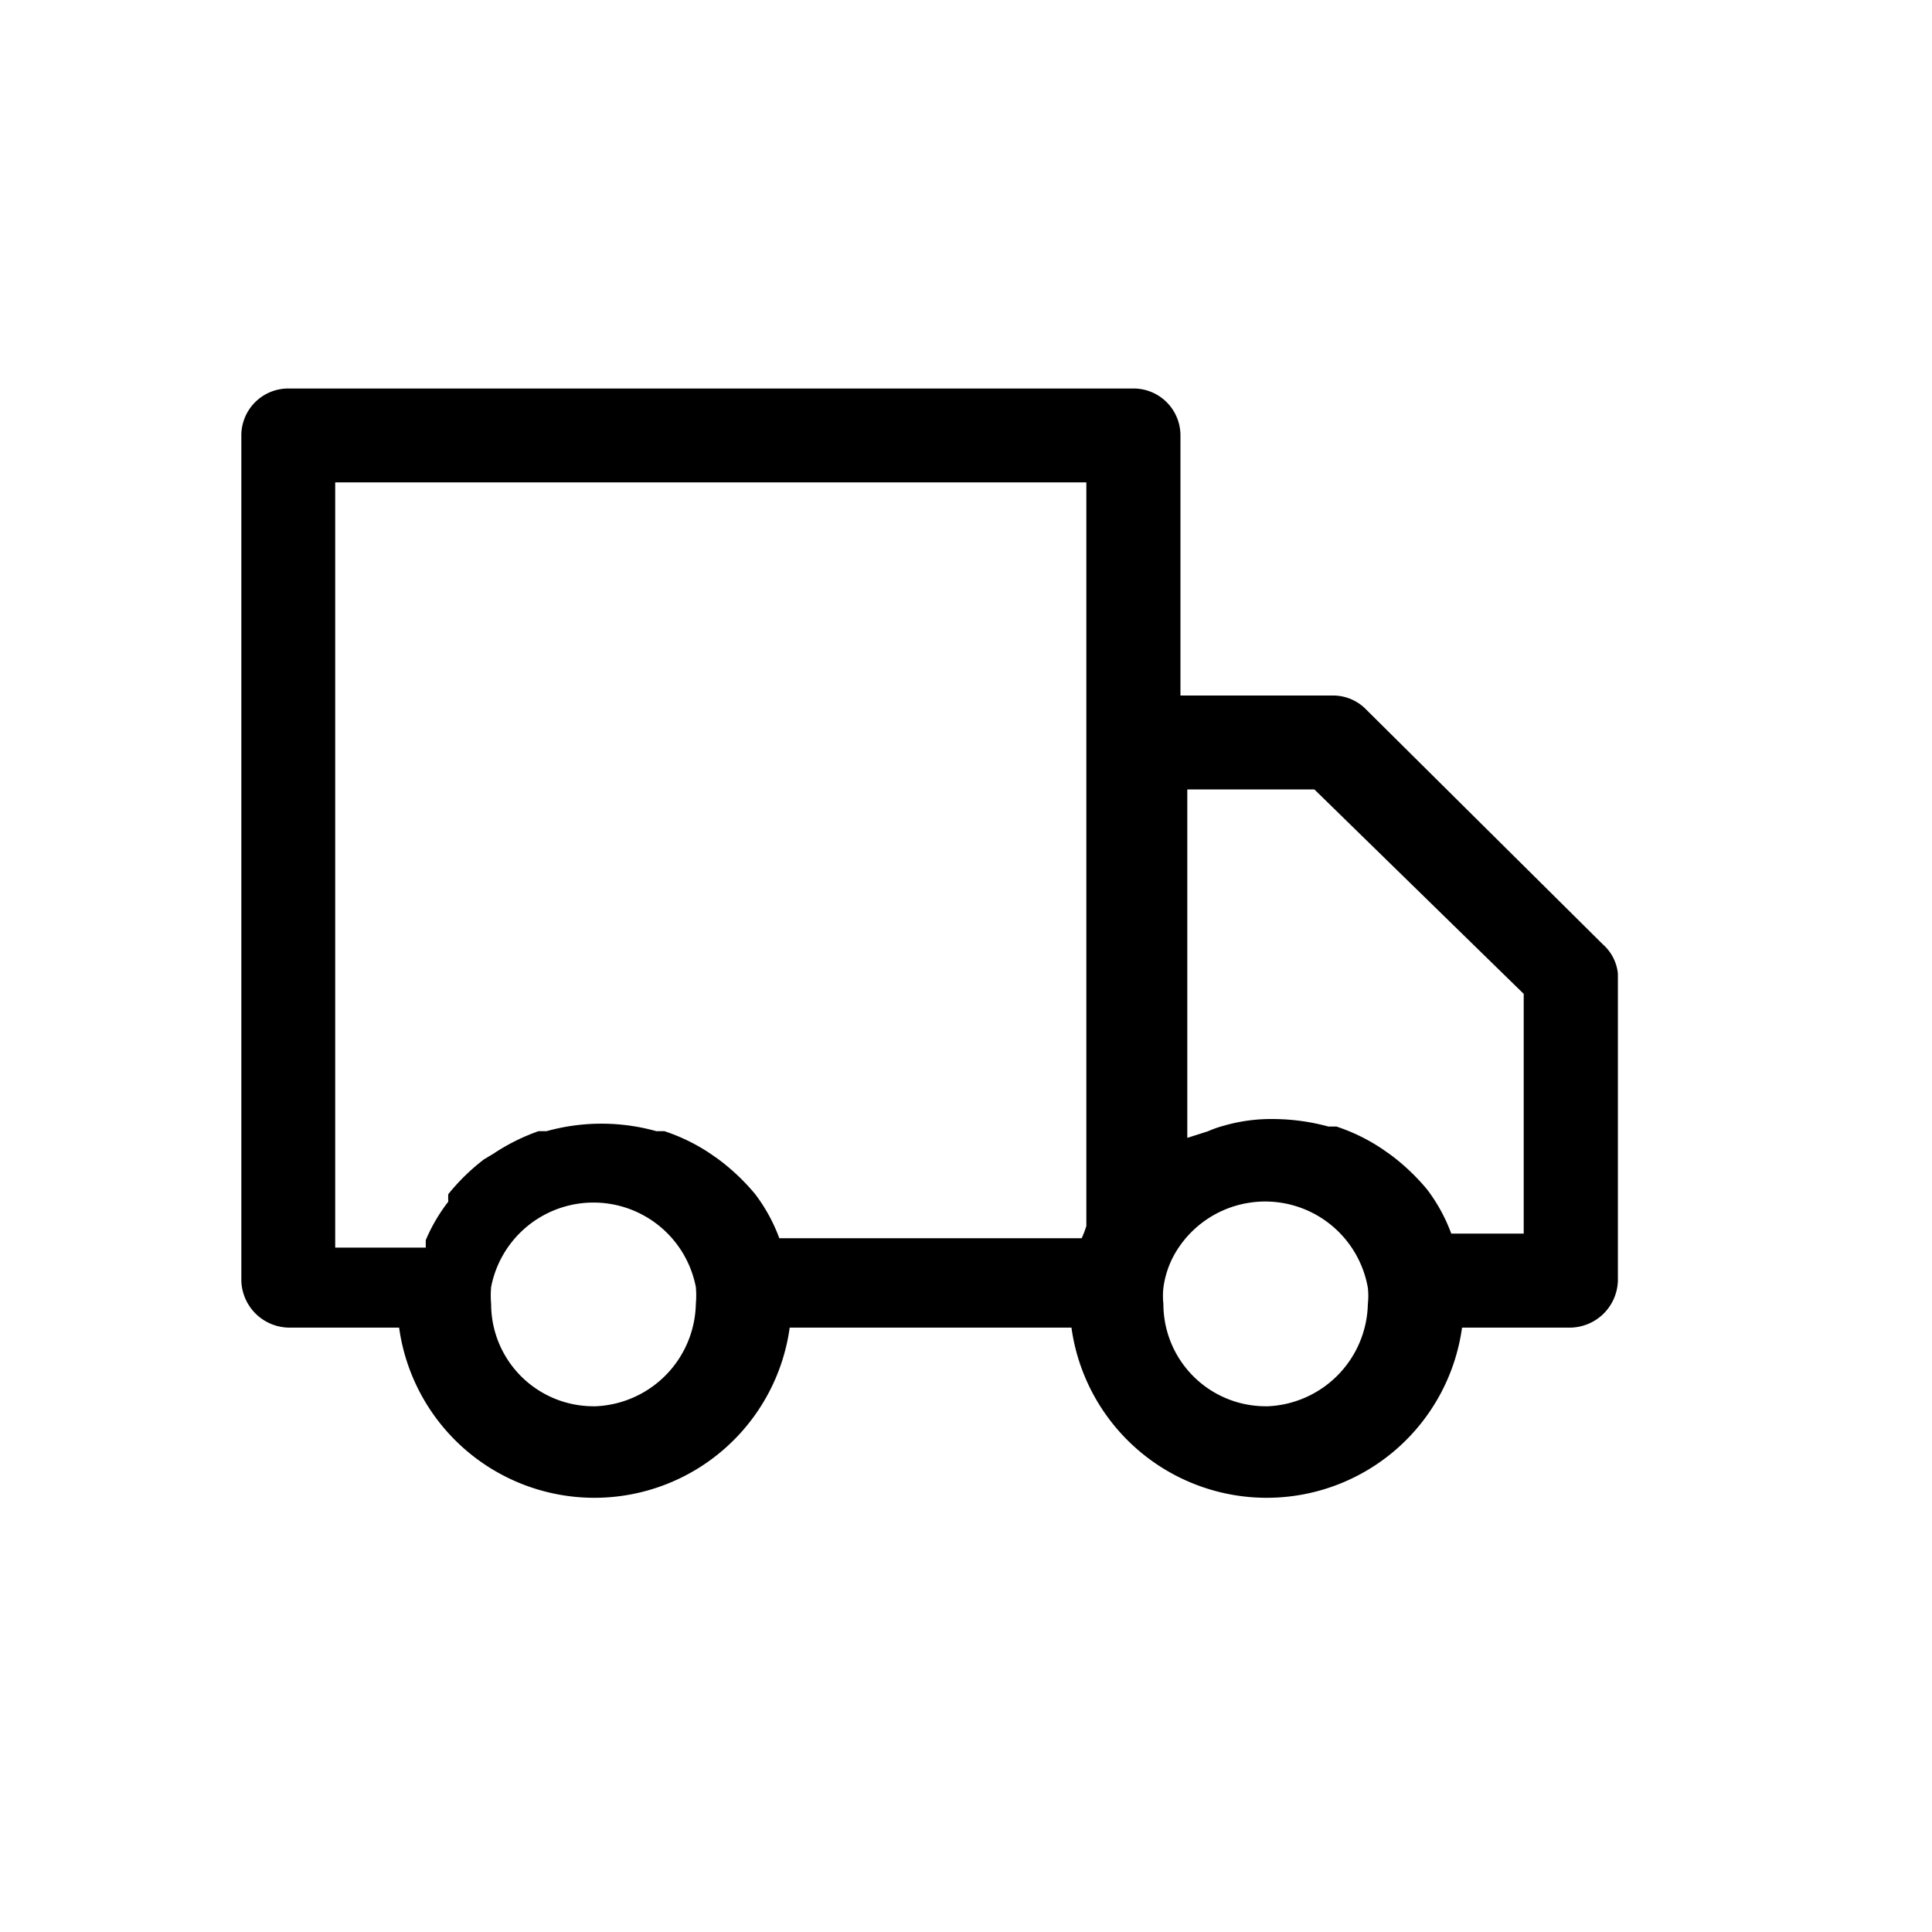 <svg xmlns="http://www.w3.org/2000/svg" width="24" height="24"><g data-name="Group 1892"><path fill="currentColor" d="M19.911 11.731l-2.939-2.916a.572.572 0 00-.408-.175h-1.9V5.409a.583.583 0 00-.583-.583h-10.5a.583.583 0 00-.583.583v10.5a.6.6 0 00.583.583h1.377a2.449 2.449 0 004.852 0h3.5a2.449 2.449 0 004.852 0h1.353a.6.6 0 00.583-.583v-3.816a.56.56 0 00-.187-.362zM4.164 5.992h9.331v9.238a1.306 1.306 0 01-.058.152H9.681a2.111 2.111 0 00-.3-.548 2.659 2.659 0 00-.455-.432l-.1-.07a2.333 2.333 0 00-.572-.28h-.1a2.543 2.543 0 00-1.365 0h-.1a2.519 2.519 0 00-.56.28l-.117.07a2.589 2.589 0 00-.443.432.653.653 0 000 .093 2.146 2.146 0 00-.28.478v.093H4.164zm3.208 11.477a1.271 1.271 0 01-1.271-1.271 1.166 1.166 0 010-.21 1.295 1.295 0 012.543 0 1.166 1.166 0 010 .21 1.3 1.3 0 01-1.272 1.272zm8.351 0a1.271 1.271 0 01-1.271-1.271.945.945 0 010-.2 1.166 1.166 0 01.14-.42 1.295 1.295 0 012.4.42.921.921 0 010 .2 1.3 1.3 0 01-1.264 1.272zm3.205-2.145h-.9a2.111 2.111 0 00-.3-.548 2.659 2.659 0 00-.455-.432l-.1-.07a2.333 2.333 0 00-.572-.28h-.1a2.648 2.648 0 00-.688-.093 2.111 2.111 0 00-.607.082 1.341 1.341 0 00-.2.07l-.257.082V9.807h1.579l2.6 2.539z" data-name="Path 77"/></g></svg>